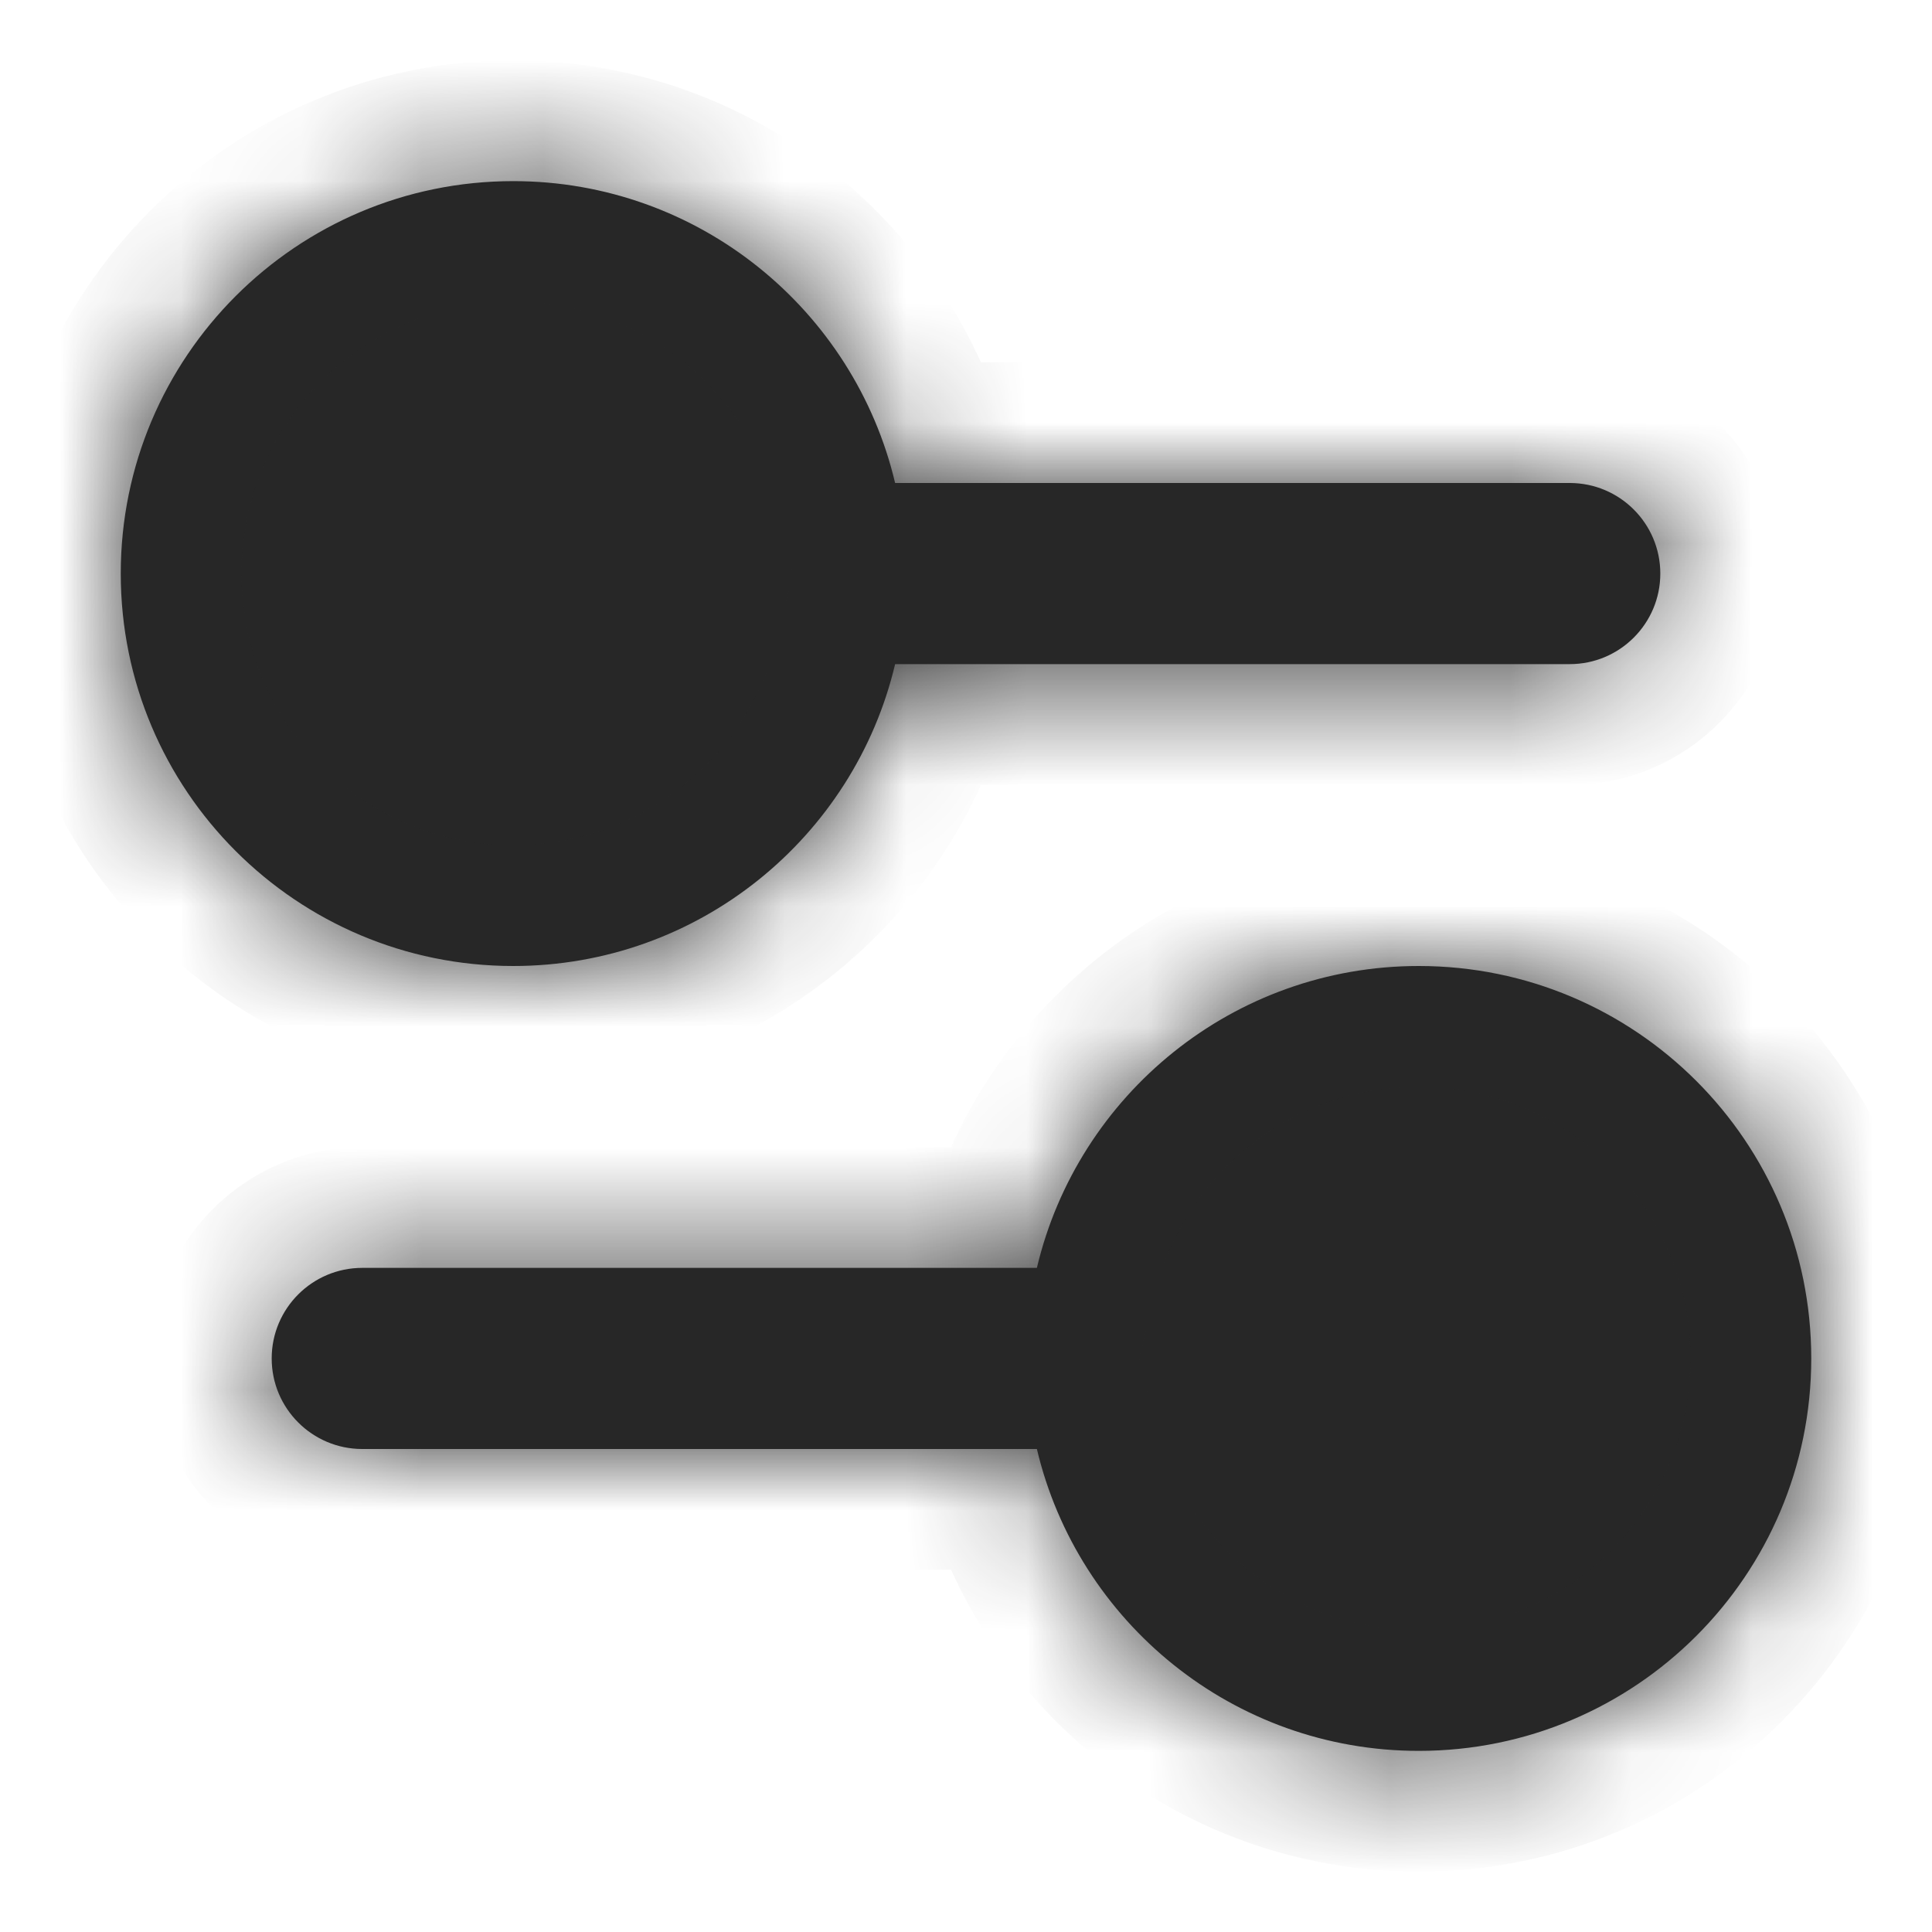 <svg width="16" height="16" viewBox="0 0 16 16" fill="none" xmlns="http://www.w3.org/2000/svg">
<mask id="path-1-inside-1_1_126" fill="white">
<path fill-rule="evenodd" clip-rule="evenodd" d="M7.413 5.5C7.074 6.933 5.787 8 4.25 8C2.455 8 1 6.545 1 4.75C1 2.955 2.455 1.5 4.25 1.5C5.787 1.5 7.074 2.567 7.413 4H13C13.414 4 13.75 4.336 13.75 4.75C13.75 5.164 13.414 5.5 13 5.5H7.413ZM2.25 11.25C2.25 10.836 2.586 10.5 3 10.5H8.587C8.926 9.067 10.213 8 11.75 8C13.545 8 15 9.455 15 11.25C15 13.045 13.545 14.5 11.75 14.5C10.213 14.5 8.926 13.433 8.587 12H3C2.586 12 2.25 11.664 2.25 11.25Z"/>
</mask>
<path fill-rule="evenodd" clip-rule="evenodd" d="M7.413 5.5C7.074 6.933 5.787 8 4.25 8C2.455 8 1 6.545 1 4.75C1 2.955 2.455 1.5 4.25 1.5C5.787 1.5 7.074 2.567 7.413 4H13C13.414 4 13.75 4.336 13.75 4.75C13.75 5.164 13.414 5.5 13 5.5H7.413ZM2.25 11.25C2.25 10.836 2.586 10.5 3 10.5H8.587C8.926 9.067 10.213 8 11.75 8C13.545 8 15 9.455 15 11.25C15 13.045 13.545 14.5 11.75 14.5C10.213 14.5 8.926 13.433 8.587 12H3C2.586 12 2.25 11.664 2.25 11.25Z" fill="#272727"/>
<path d="M7.413 5.5V4.5H6.622L6.44 5.27L7.413 5.5ZM7.413 4L6.44 4.23L6.622 5H7.413V4ZM8.587 10.5V11.5H9.378L9.56 10.73L8.587 10.5ZM8.587 12L9.56 11.77L9.378 11H8.587V12ZM4.25 9C6.261 9 7.943 7.604 8.386 5.73L6.44 5.27C6.205 6.262 5.313 7 4.25 7V9ZM0 4.75C0 7.097 1.903 9 4.25 9V7C3.007 7 2 5.993 2 4.75H0ZM4.25 0.5C1.903 0.5 0 2.403 0 4.75H2C2 3.507 3.007 2.5 4.25 2.5V0.5ZM8.386 3.77C7.943 1.896 6.261 0.5 4.25 0.5V2.5C5.313 2.5 6.205 3.238 6.44 4.23L8.386 3.77ZM13 3H7.413V5H13V3ZM14.75 4.75C14.75 3.784 13.966 3 13 3V5C12.862 5 12.75 4.888 12.75 4.75H14.75ZM13 6.5C13.966 6.5 14.75 5.716 14.75 4.75H12.75C12.75 4.612 12.862 4.5 13 4.5V6.5ZM7.413 6.5H13V4.5H7.413V6.5ZM3 9.5C2.034 9.5 1.25 10.284 1.25 11.25H3.25C3.25 11.388 3.138 11.5 3 11.5V9.5ZM8.587 9.5H3V11.5H8.587V9.5ZM9.56 10.73C9.795 9.738 10.687 9 11.75 9V7C9.739 7 8.057 8.396 7.614 10.27L9.56 10.73ZM11.75 9C12.993 9 14 10.007 14 11.25H16C16 8.903 14.097 7 11.75 7V9ZM14 11.25C14 12.493 12.993 13.5 11.75 13.5V15.5C14.097 15.5 16 13.597 16 11.25H14ZM11.75 13.5C10.687 13.5 9.795 12.762 9.56 11.77L7.614 12.23C8.057 14.104 9.739 15.5 11.75 15.5V13.5ZM3 13H8.587V11H3V13ZM1.25 11.25C1.25 12.216 2.034 13 3 13V11C3.138 11 3.25 11.112 3.25 11.25H1.25Z" fill="#272727" mask="url(#path-1-inside-1_1_126)"/>
</svg>
